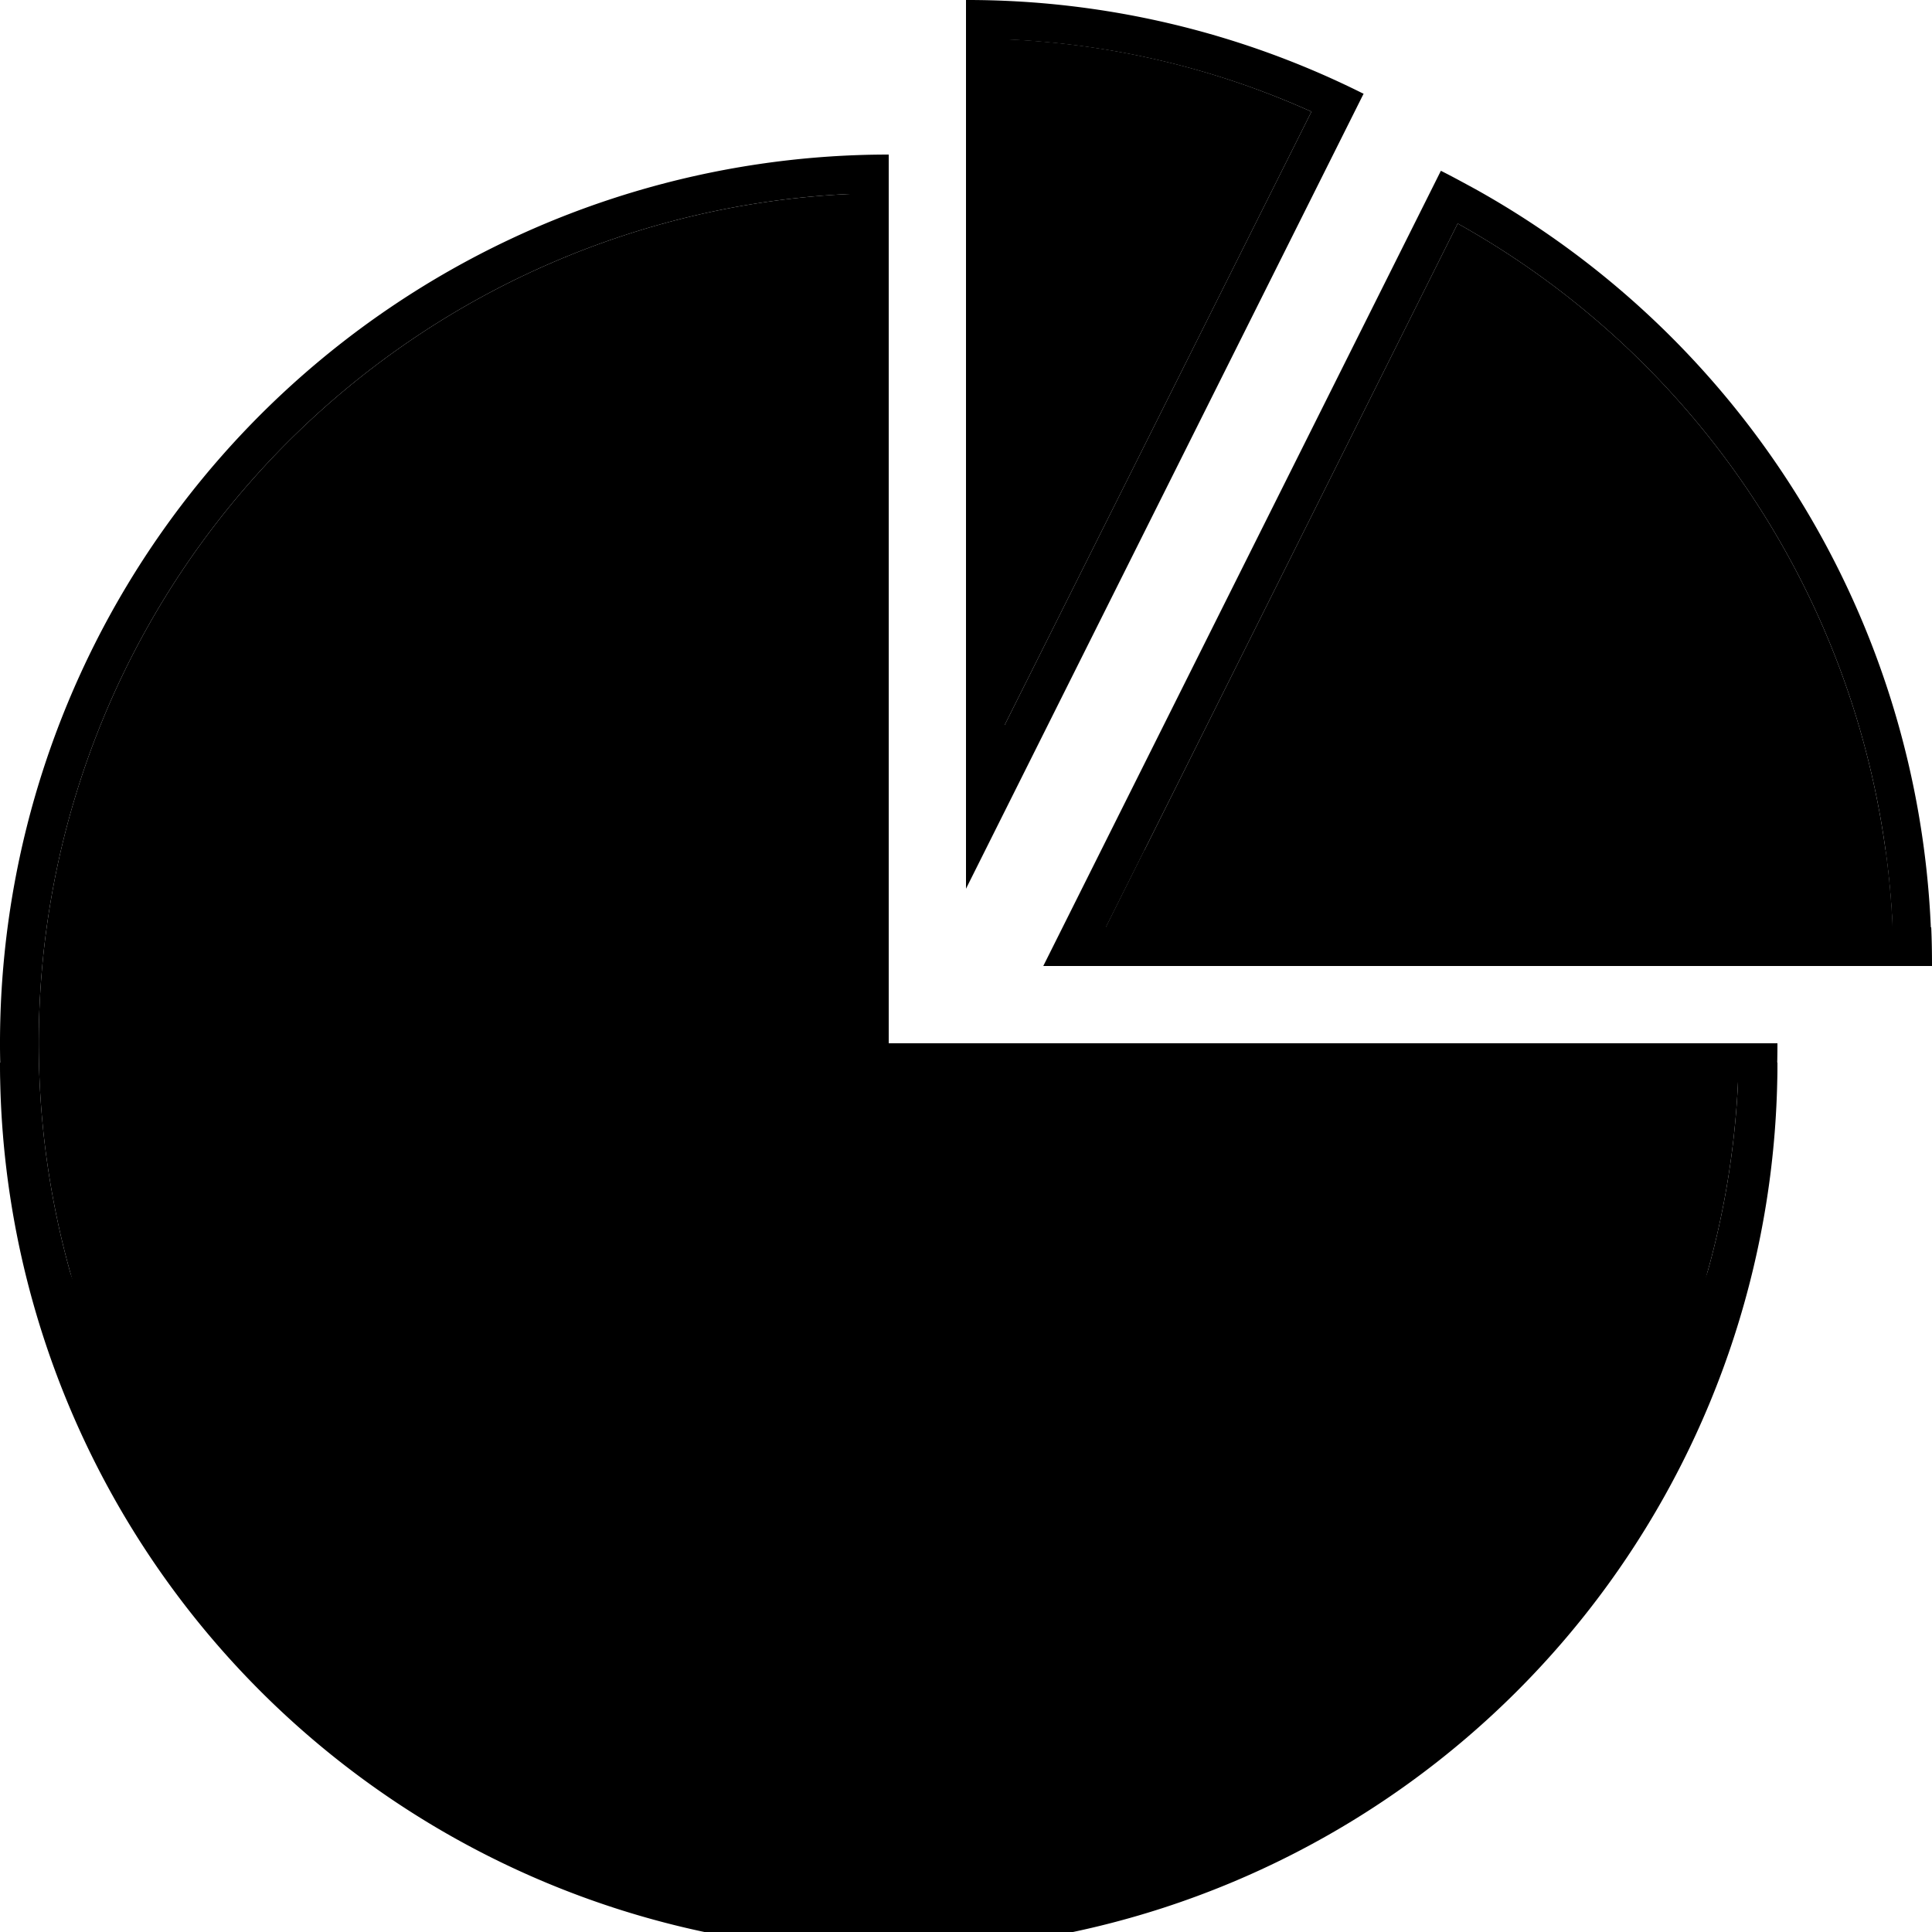 <svg xmlns="http://www.w3.org/2000/svg" width="100" height="100" viewBox="0 0 100 100" class="heroicon-pie-chart heroicon heroicons-lg">
    <path class="heroicon-pie-chart-slice-1 heroicon-component-fill" d="M89.96 56H44V10.04A44 44 0 1 0 89.96 56z"></path>
    <path class="heroicon-pie-chart-slice-2 heroicon-component-accent heroicon-component-fill" d="M67.88 5.78L52 37.53V2.03a42.77 42.77 0 0 1 15.88 3.75z"></path>
    <path class="heroicon-pie-chart-slice-3 heroicon-component-accent heroicon-component-fill" d="M97.96 48a44 44 0 0 0-22.51-36.43L57.24 48h40.72z"></path>
    <path class="heroicon-shadows" d="M.01 55h.52a46.01 46.01 0 0 0 90.94 0H92A46 46 0 0 1 0 55zm59.23-11h38.35c.18 1.32.3 2.65.37 4H57.24l2-4z"></path>
    <path class="heroicon-outline" fill-rule="nonzero" d="M92 54A46 46 0 1 1 46 8v46h46zM70.51 4.82l.07.03L52 42l-2 4V0a45.77 45.77 0 0 1 20.51 4.82zM99.96 48c.03.66.04 1.33.04 2H54l1-2 18.68-37.36.9-1.8c.6.3 1.18.62 1.77.94A46 46 0 0 1 99.94 48zm-10 8H44V10.04A44 44 0 1 0 89.96 56zM67.88 5.78A42.77 42.77 0 0 0 52 2.04v35.49L67.88 5.78zM97.96 48a44 44 0 0 0-22.51-36.43L57.24 48h40.72zM28.1 18.22l.44.89a39.17 39.17 0 0 0-17.44 17.44l-.9-.44a40.17 40.17 0 0 1 17.9-17.9zM6.16 50.38c.32-3.5 1.08-6.87 2.24-10.05l.94.34a38.79 38.79 0 0 0-2.18 9.8l-1-.1zm-.12 5.44l1-.05c.05 1.18.16 2.35.31 3.5l-.99.14a40.23 40.23 0 0 1-.32-3.6zM92 43v1H73v-1h19z"></path>
</svg>
